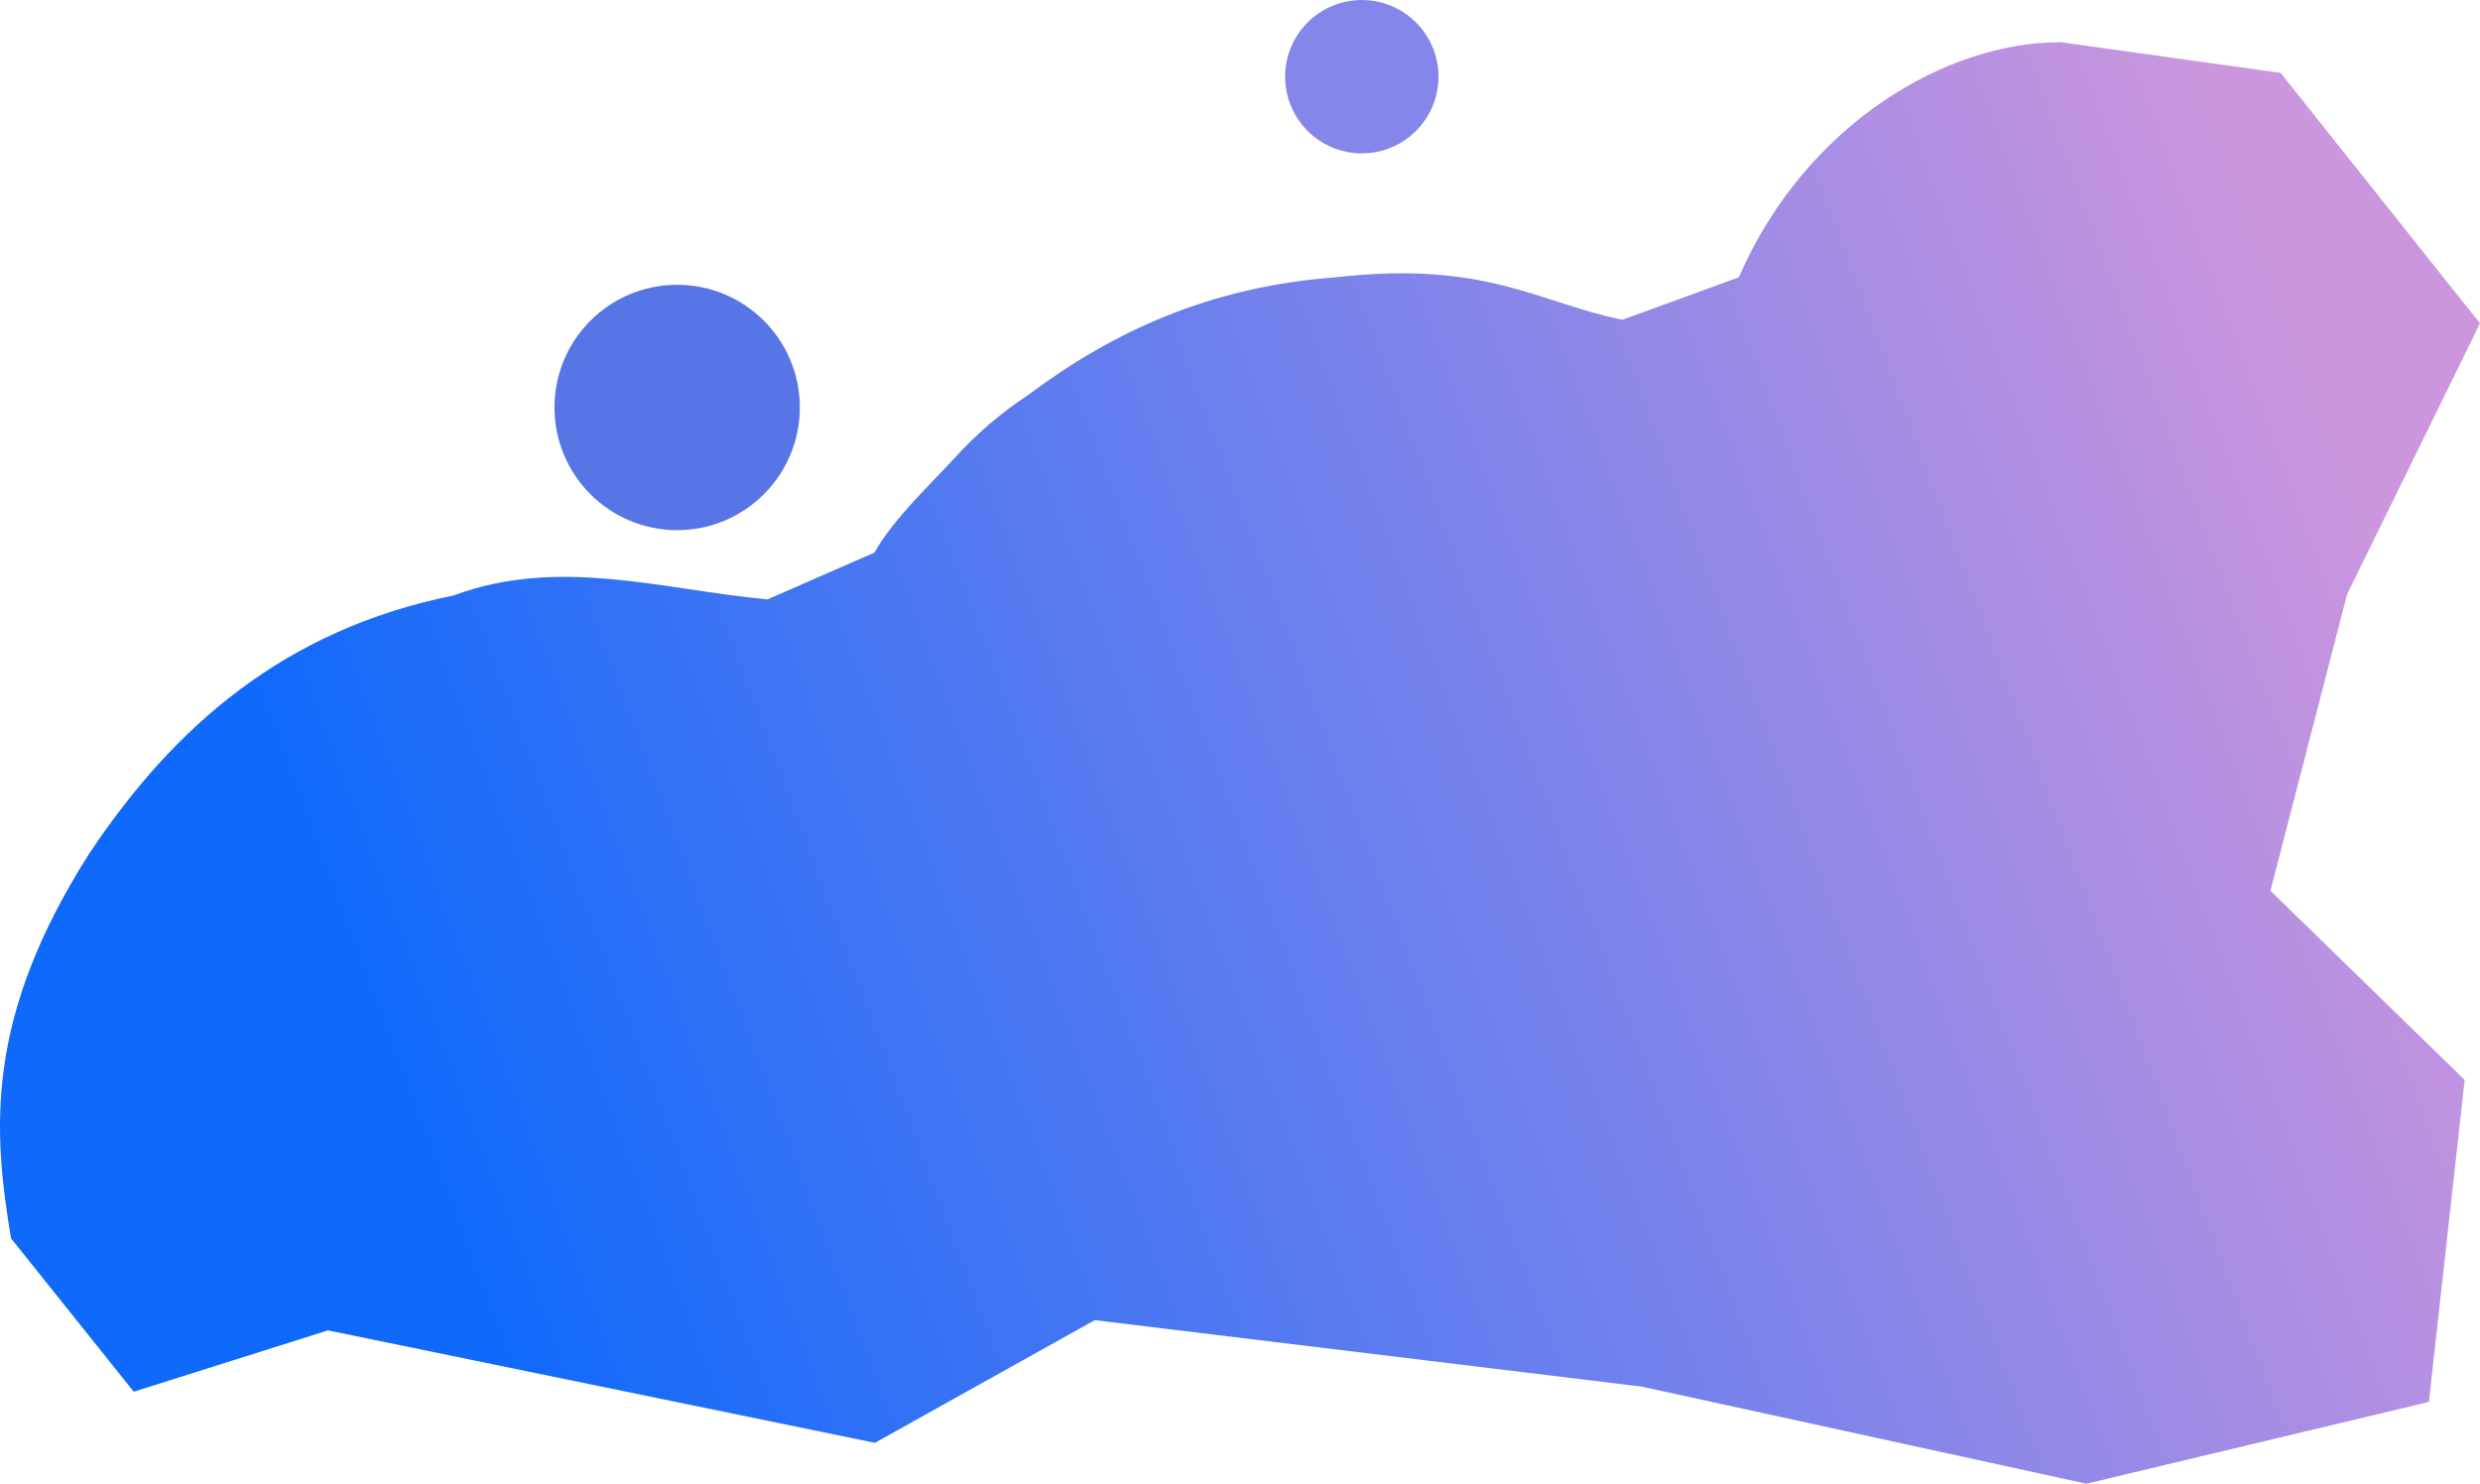 <?xml version="1.0" encoding="UTF-8" standalone="no"?>
<!-- Created with Inkscape (http://www.inkscape.org/) -->

<svg
   width="141.543mm"
   height="84.681mm"
   viewBox="0 0 141.543 84.681"
   version="1.1"
   id="svg1"
   xml:space="preserve"
   xmlns:xlink="http://www.w3.org/1999/xlink"
   xmlns="http://www.w3.org/2000/svg"
   xmlns:svg="http://www.w3.org/2000/svg"><defs
     id="defs1"><linearGradient
       id="linearGradient2"><stop
         style="stop-color:#0f69fb;stop-opacity:1;"
         offset="0"
         id="stop2" /><stop
         style="stop-color:#cb96de;stop-opacity:1"
         offset="1"
         id="stop3" /></linearGradient><linearGradient
       xlink:href="#linearGradient2"
       id="linearGradient3"
       x1="129.245"
       y1="126.035"
       x2="239.526"
       y2="84.899"
       gradientUnits="userSpaceOnUse"
       gradientTransform="translate(5.443,-6.817)" /></defs><g
     id="layer1"
     transform="translate(-115.387,-64.295)"><path
       style="fill:url(#linearGradient3);fill-opacity:1;stroke-width:0.265"
       d="m 116.016,134.973 c -1.027,-6.165 -1.522,-12.575 4.479,-21.984 4.784,-7.165 11.065,-12.751 20.782,-14.708 6.007,-2.234 11.911,-0.329 17.918,0.224 l 6.106,-2.676 c 1.033,-1.888 3.319,-4.015 4.57,-5.394 1.301,-1.434 2.709,-2.617 4.203,-3.6 4.754,-3.558 10.284,-6.168 17.505,-6.71 8.642,-0.987 11.604,1.452 16.406,2.419 l 6.642,-2.419 c 3.825,-8.807 11.932,-13.458 18.38,-13.42 l 12.545,1.75 11.378,14.296 -7.585,15.463 -4.376,16.921 11.086,10.795 -2.042,18.38 -19.547,4.668 -25.382,-5.543 -31.217,-3.793 -12.545,7.002 -31.217,-6.418 -11.086,3.501 z"
       id="path2" /><circle
       style="fill:#5775e5;fill-opacity:1;stroke-width:0.265"
       id="path4"
       cx="154.035"
       cy="87.551"
       r="7.002" /><circle
       style="fill:#8486ea;fill-opacity:1;stroke-width:0.165"
       id="path4-7"
       cx="193.111"
       cy="68.672"
       r="4.376" /></g></svg>

